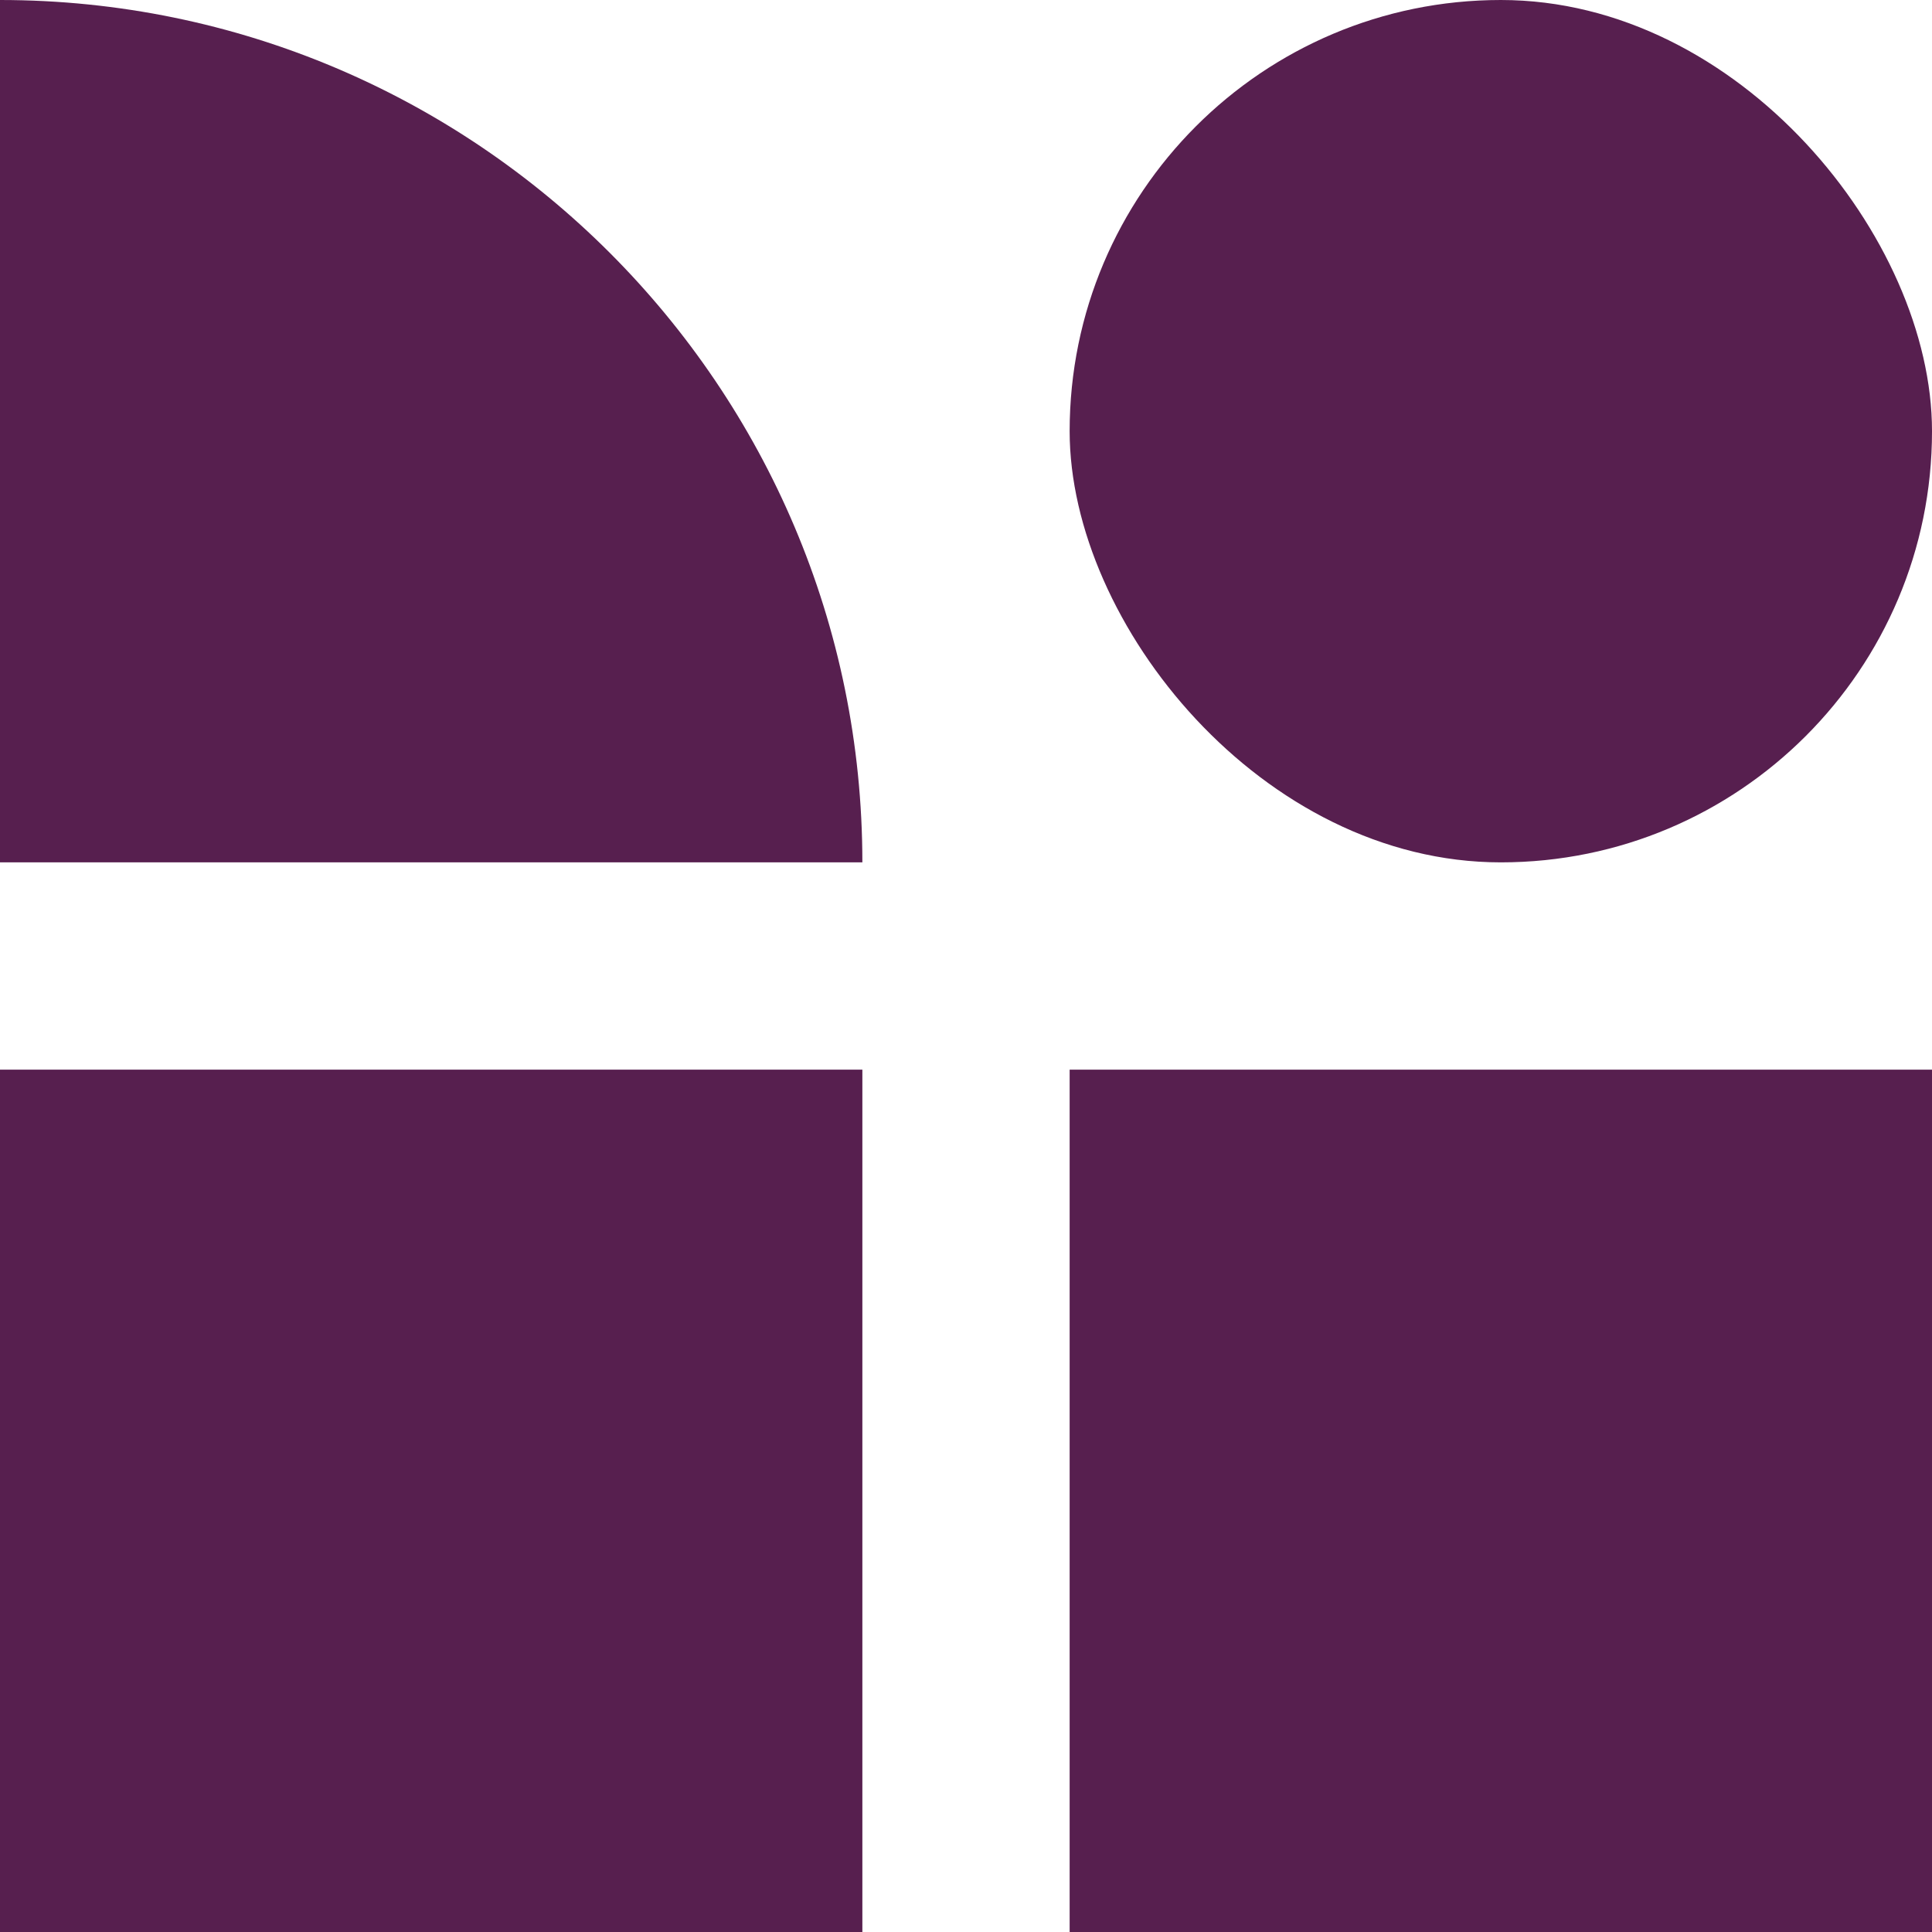 <?xml version="1.0" encoding="UTF-8"?>
<svg id="Layer_1" data-name="Layer 1" xmlns="http://www.w3.org/2000/svg" viewBox="0 0 1919.56 1919.57">
  <path d="M0,0H0C472.88,0,856.81,383.92,856.81,856.8H0V0H0Z" style="fill: #571f4f;"/>
  <rect x="1062.76" y="0" width="856.81" height="856.81" rx="428.4" ry="428.4" style="fill: #571f4f;"/>
  <rect x="0" y="1062.76" width="856.81" height="856.81" style="fill: #571f4f;"/>
  <rect x="1062.76" y="1062.77" width="856.81" height="856.81" style="fill: #571f4f;"/>
</svg>